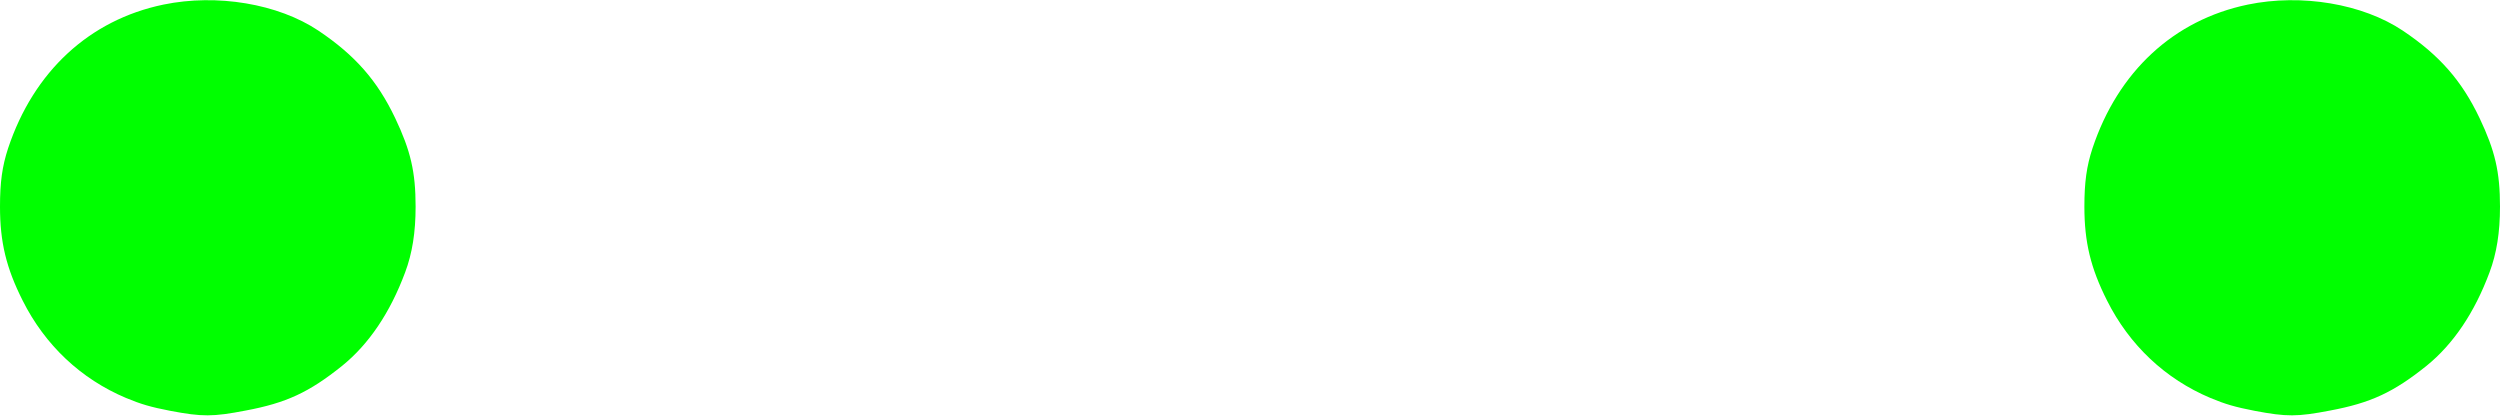 <?xml version="1.0" standalone="no"?>
<!DOCTYPE svg PUBLIC "-//W3C//DTD SVG 1.1//EN"
 "http://www.w3.org/Graphics/SVG/1.1/DTD/svg11.dtd">
<!-- Created with svg_stack (http://github.com/astraw/svg_stack) -->
<svg xmlns:sodipodi="http://sodipodi.sourceforge.net/DTD/sodipodi-0.dtd" xmlns="http://www.w3.org/2000/svg" version="1.1" width="1970.0" height="327.5">
  <defs/>
  <g id="id0:id0" transform="matrix(1.25,0,0,1.25,0.0,0.0)"><g transform="translate(0,262) scale(0.1,-0.1)" fill="#00ff00" stroke="none">
<path d="M1030 2591 c-467 -97 -818 -422 -979 -906 -37 -113 -51 -213 -51 -368 0 -223 39 -386 143 -592 141 -281 367 -494 652 -614 94 -39 155 -57 279 -81 201 -38 268 -38 475 2 256 48 400 115 608 282 168 136 302 334 397 589 45 120 66 252 66 414 0 219 -31 353 -129 559 -113 237 -253 396 -484 551 -253 169 -638 234 -977 164z"/>
<path d="M14170 2591 c-467 -97 -818 -422 -979 -906 -37 -113 -51 -213 -51 -368 0 -223 39 -386 143 -592 141 -281 367 -494 652 -614 94 -39 155 -57 279 -81 201 -38 268 -38 475 2 256 48 400 115 608 282 168 136 302 334 397 589 45 120 66 252 66 414 0 219 -31 353 -129 559 -113 237 -253 396 -484 551 -253 169 -638 234 -977 164z"/>
</g>
</g>
  <g id="id1:id1" transform="matrix(1.25,0,0,1.25,0.0,0.0)"><g transform="translate(0,262) scale(0.1,-0.1)" fill="#ffffff" stroke="none">
</g>
</g>
</svg>
